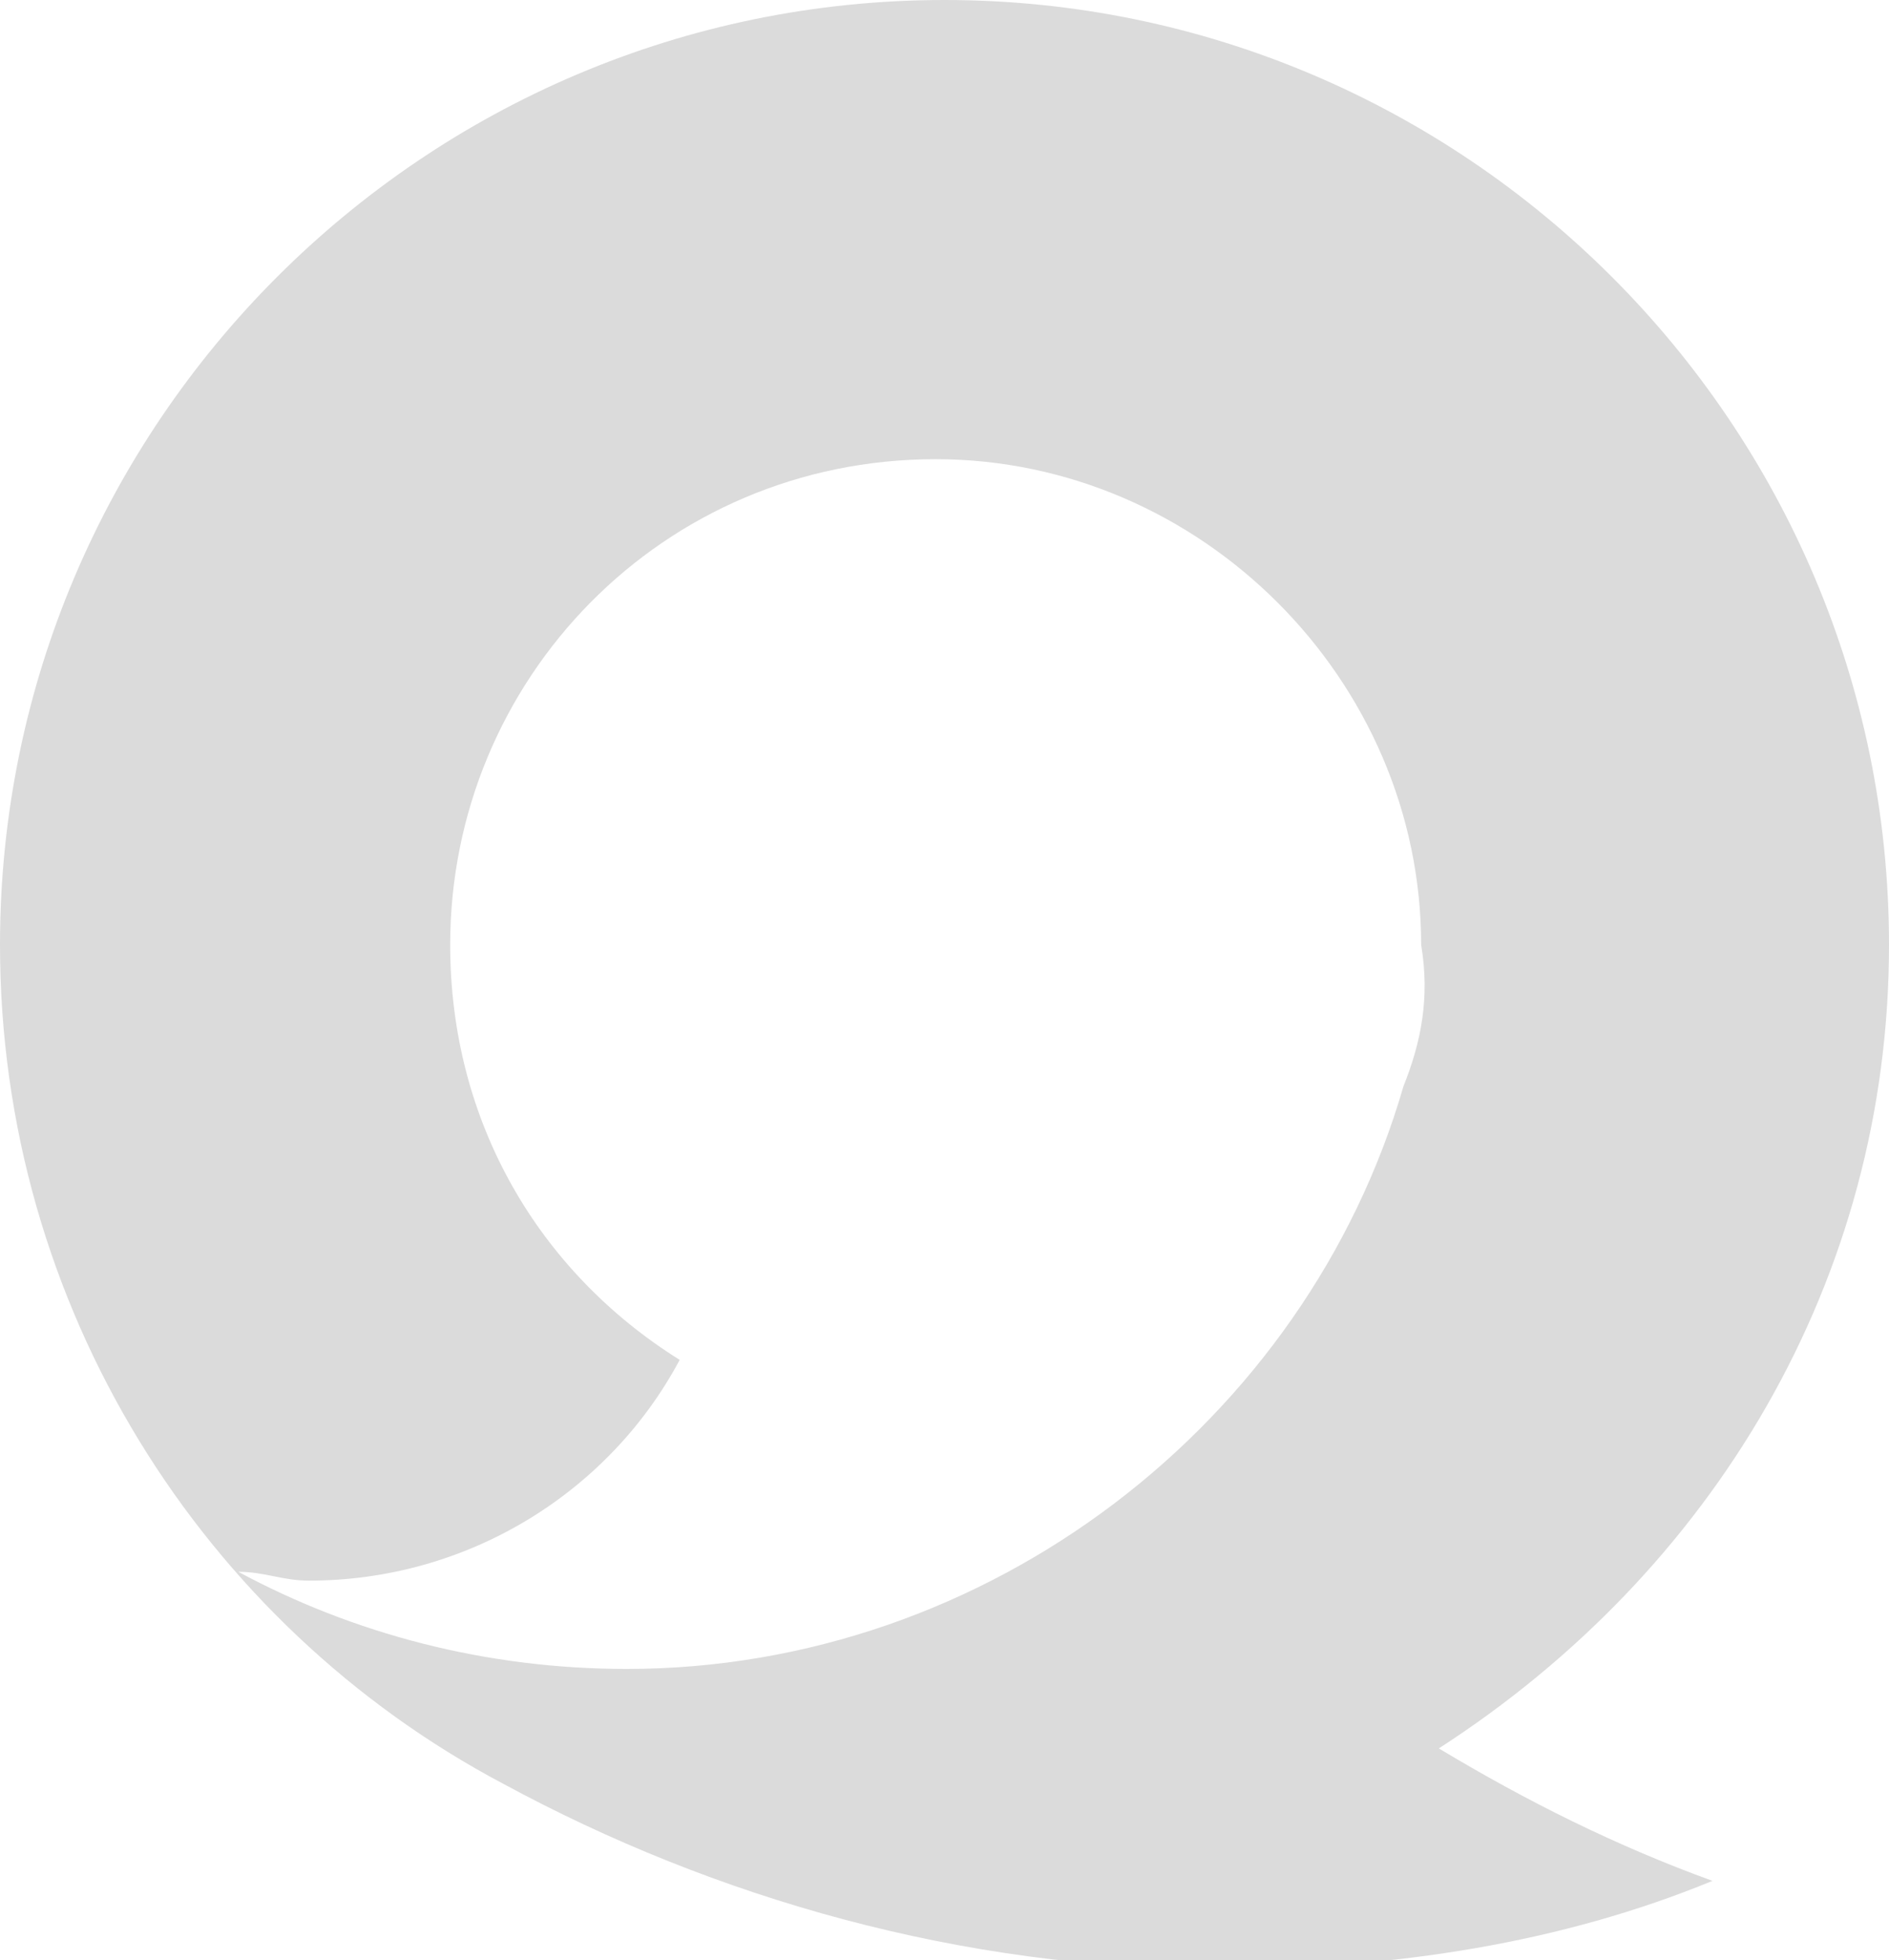 <?xml version="1.0" encoding="utf-8"?>
<!-- Generator: Adobe Illustrator 19.0.0, SVG Export Plug-In . SVG Version: 6.00 Build 0)  -->
<svg version="1.1" id="图层_1" xmlns="http://www.w3.org/2000/svg" xmlns:xlink="http://www.w3.org/1999/xlink" x="0px" y="0px"
	 viewBox="0 0 21.4 22.2" style="enable-background:new 0 0 21.4 22.2;" xml:space="preserve">
<style type="text/css">
	.st0{fill:#DBDBDB;}
</style>
<path id="XMLID_15_" class="st0" d="M21.4,10.7C21.4,4.8,16.6,0,10.7,0C4.8,0,0,4.8,0,10.7c0,4.1,2.3,7.7,5.7,9.5l0,0
	c2.4,1.3,5.2,2.1,8.1,2.1c2,0,3.9-0.3,5.6-1c-1.1-0.4-2.1-0.9-3.1-1.5C19.4,17.8,21.4,14.5,21.4,10.7z M15.9,12.3
	c-1.1,3.8-4.7,6.6-8.8,6.6c-1.6,0-3.1-0.4-4.4-1.1c0.3,0,0.5,0.1,0.8,0.1c1.8,0,3.4-1,4.2-2.5l0,0c-1.6-1-2.6-2.7-2.6-4.7
	c0-3,2.4-5.5,5.5-5.5c3,0,5.5,2.5,5.5,5.5C16.2,11.3,16.1,11.8,15.9,12.3L15.9,12.3z"/>
</svg>
